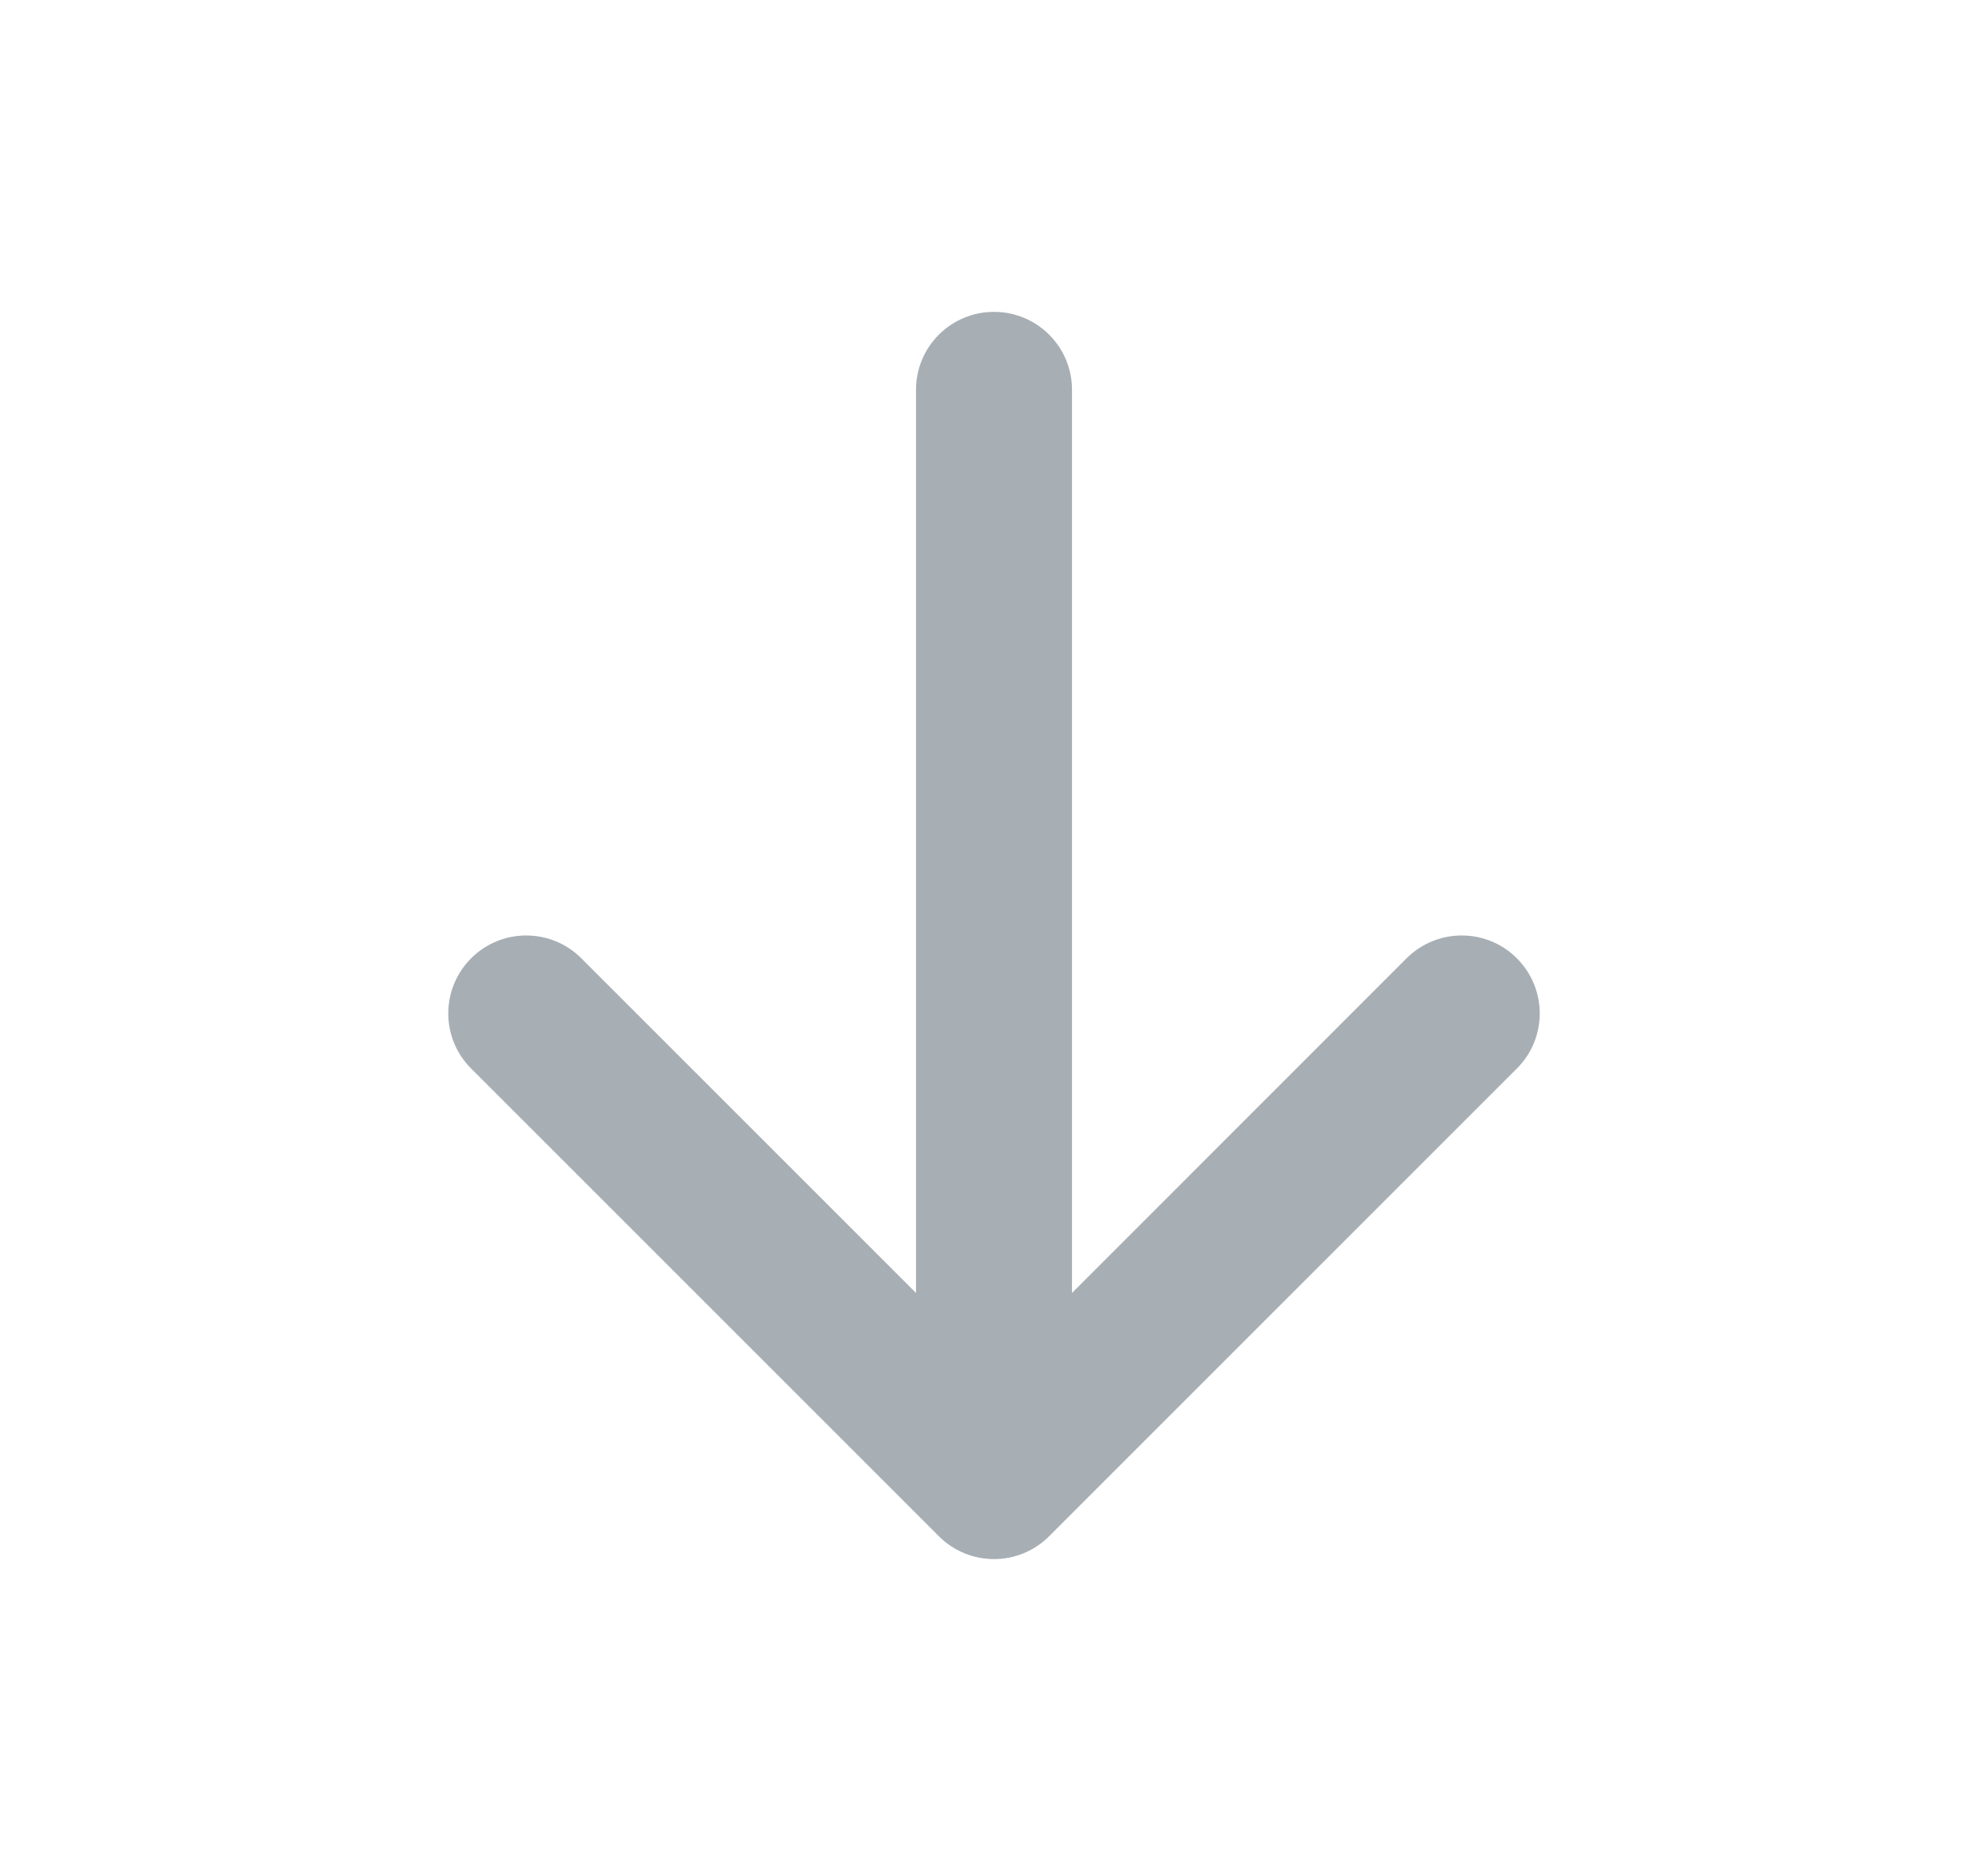 <svg width="17" height="16" viewBox="0 0 17 16" fill="none" xmlns="http://www.w3.org/2000/svg">
<path fill-rule="evenodd" clip-rule="evenodd" d="M4.029 8.195C4.289 7.935 4.711 7.935 4.971 8.195L7.833 11.057L7.833 3.333C7.833 2.965 8.132 2.667 8.5 2.667C8.868 2.667 9.167 2.965 9.167 3.333L9.167 11.057L12.028 8.195C12.289 7.935 12.711 7.935 12.971 8.195C13.232 8.456 13.232 8.878 12.971 9.138L8.971 13.138C8.711 13.398 8.289 13.398 8.029 13.138L4.029 9.138C3.768 8.878 3.768 8.456 4.029 8.195Z" fill="#374957" fill-opacity="0.44"/>
</svg>
